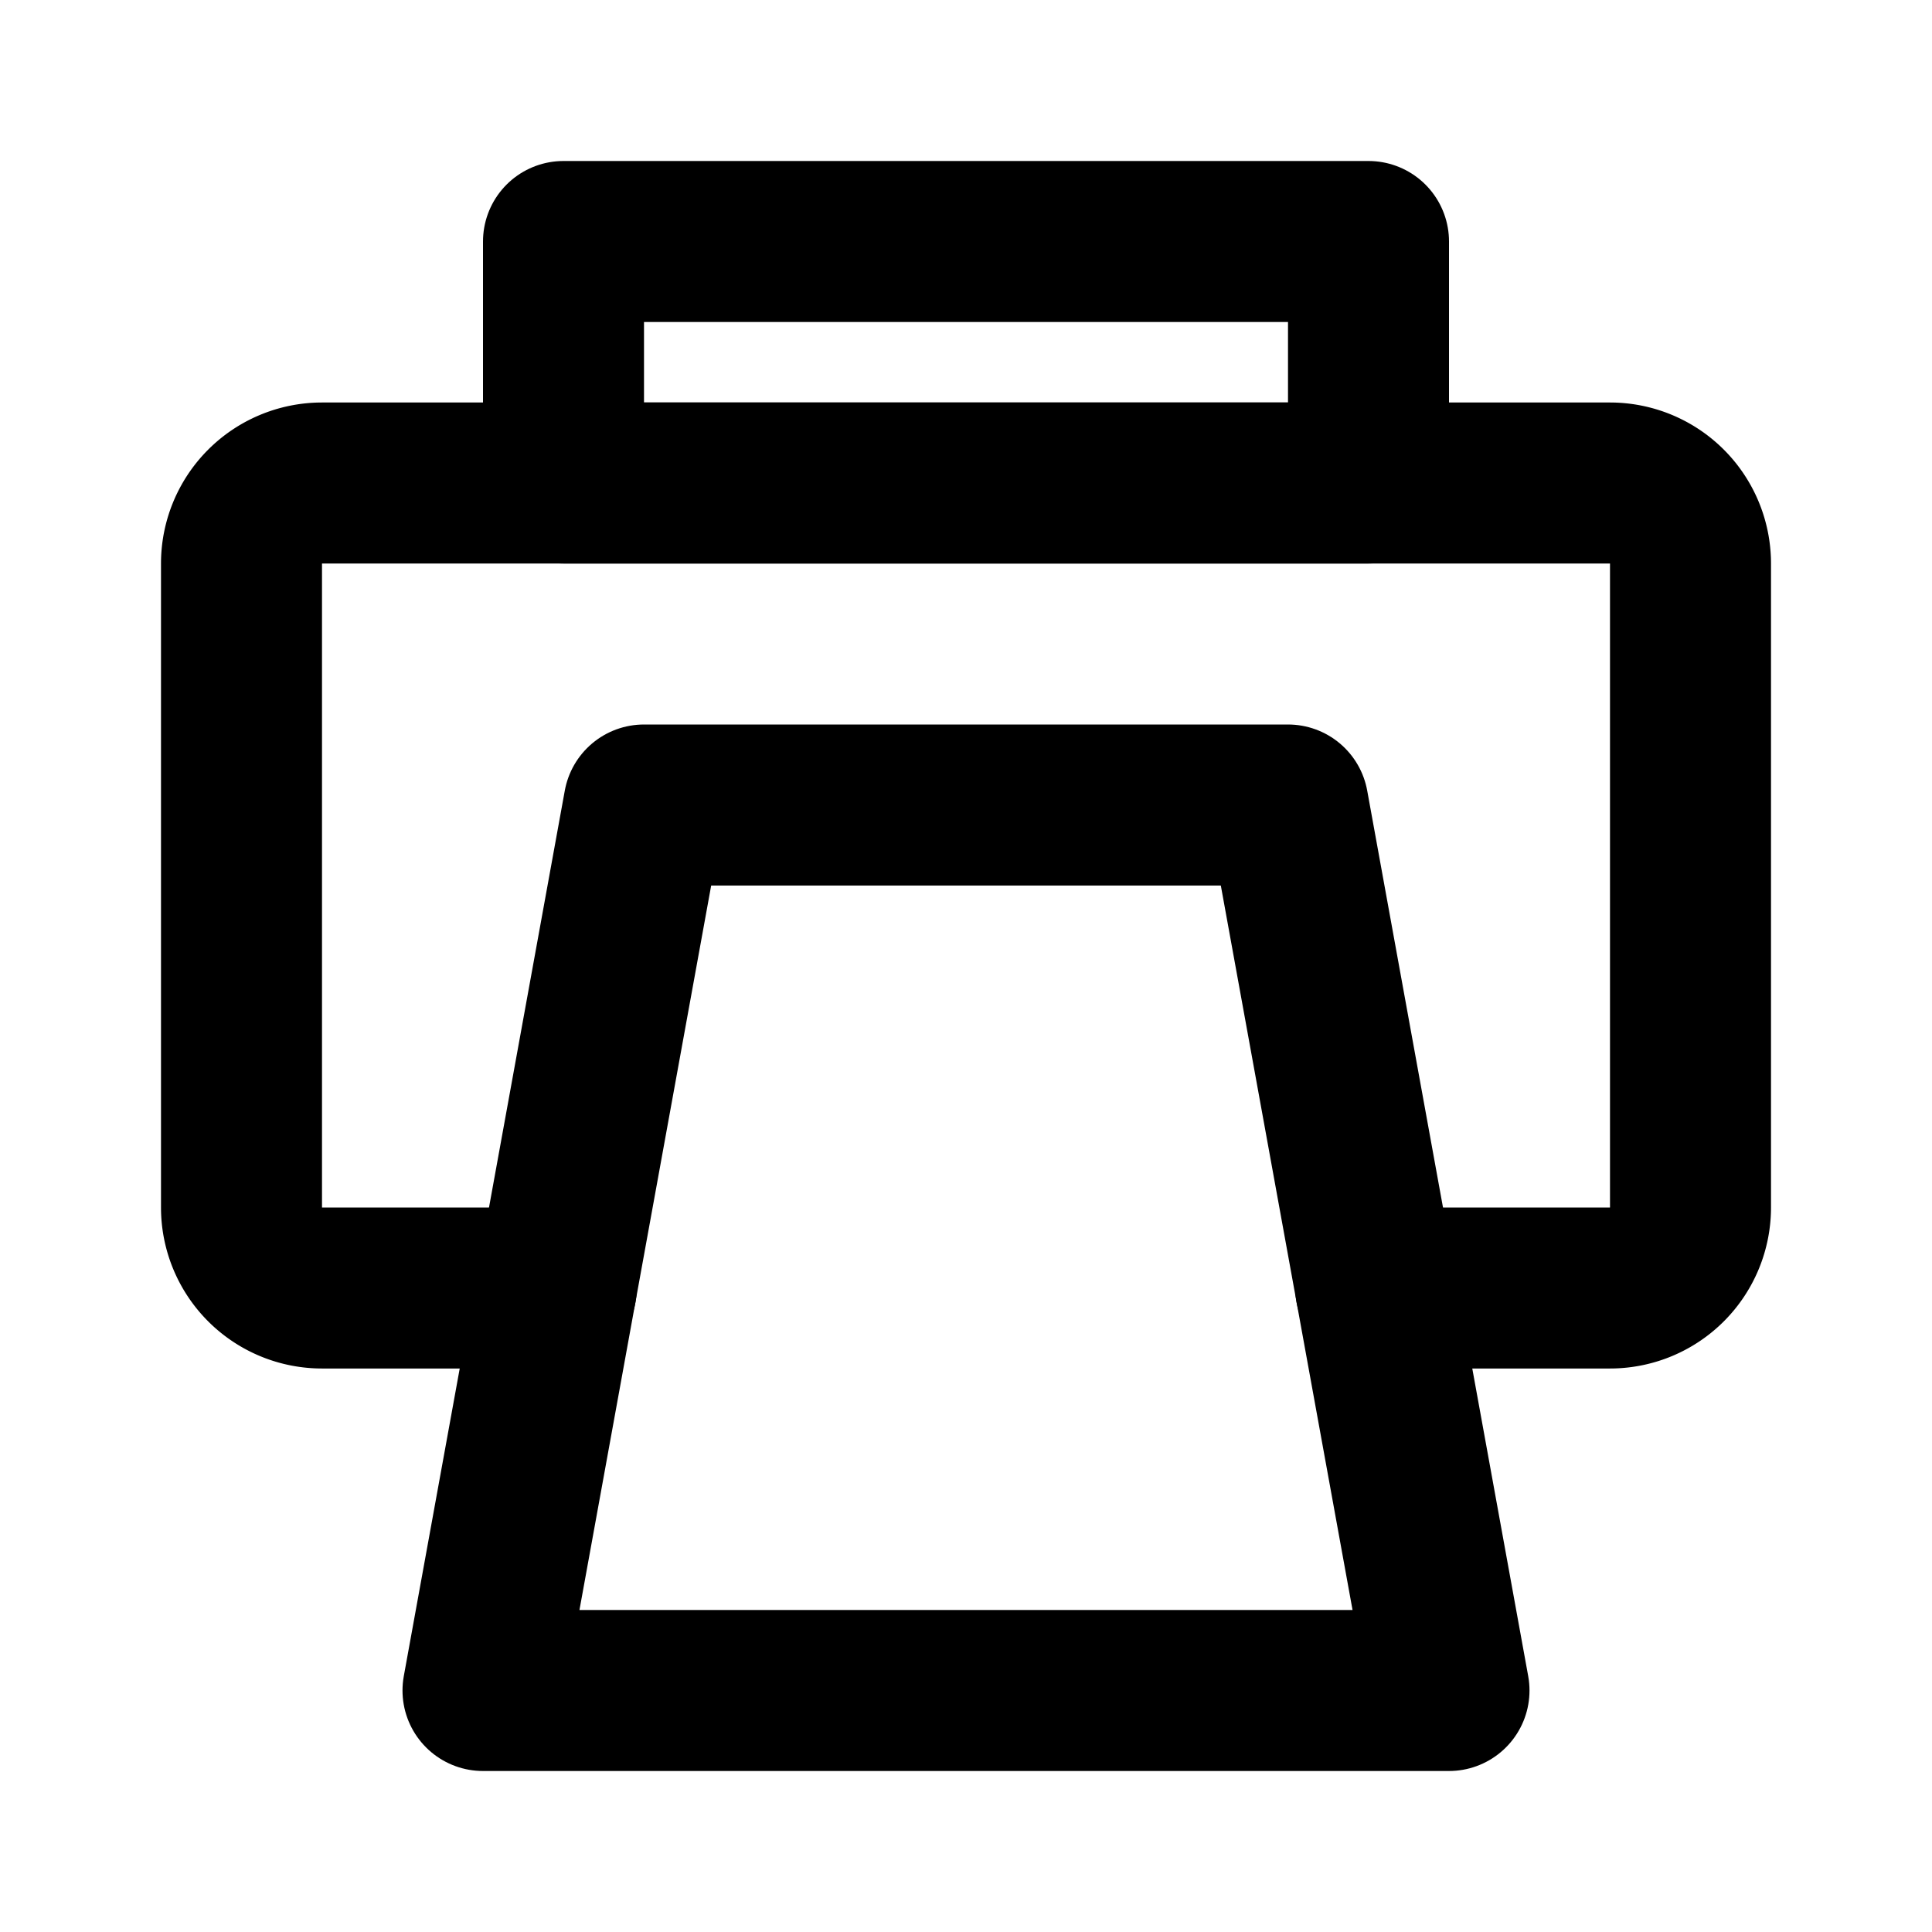 <svg class="icon line" width="48" height="48" id="print-alt3" xmlns="http://www.w3.org/2000/svg" viewBox="0 0 24 24"><path d="M17.09,16H20a1,1,0,0,0,1-1V7a1,1,0,0,0-1-1H4A1,1,0,0,0,3,7v8a1,1,0,0,0,1,1H6.91" style="fill: none; stroke: rgb(0, 0, 0); stroke-linecap: round; stroke-linejoin: round; stroke-width: 2;"></path><polygon points="18 21 6 21 8 10 16 10 18 21" style="fill: none; stroke: rgb(0, 0, 0); stroke-linecap: round; stroke-linejoin: round; stroke-width: 2;"></polygon><rect x="7" y="3" width="10" height="3" style="fill: none; stroke: rgb(0, 0, 0); stroke-linecap: round; stroke-linejoin: round; stroke-width: 2;"></rect></svg>